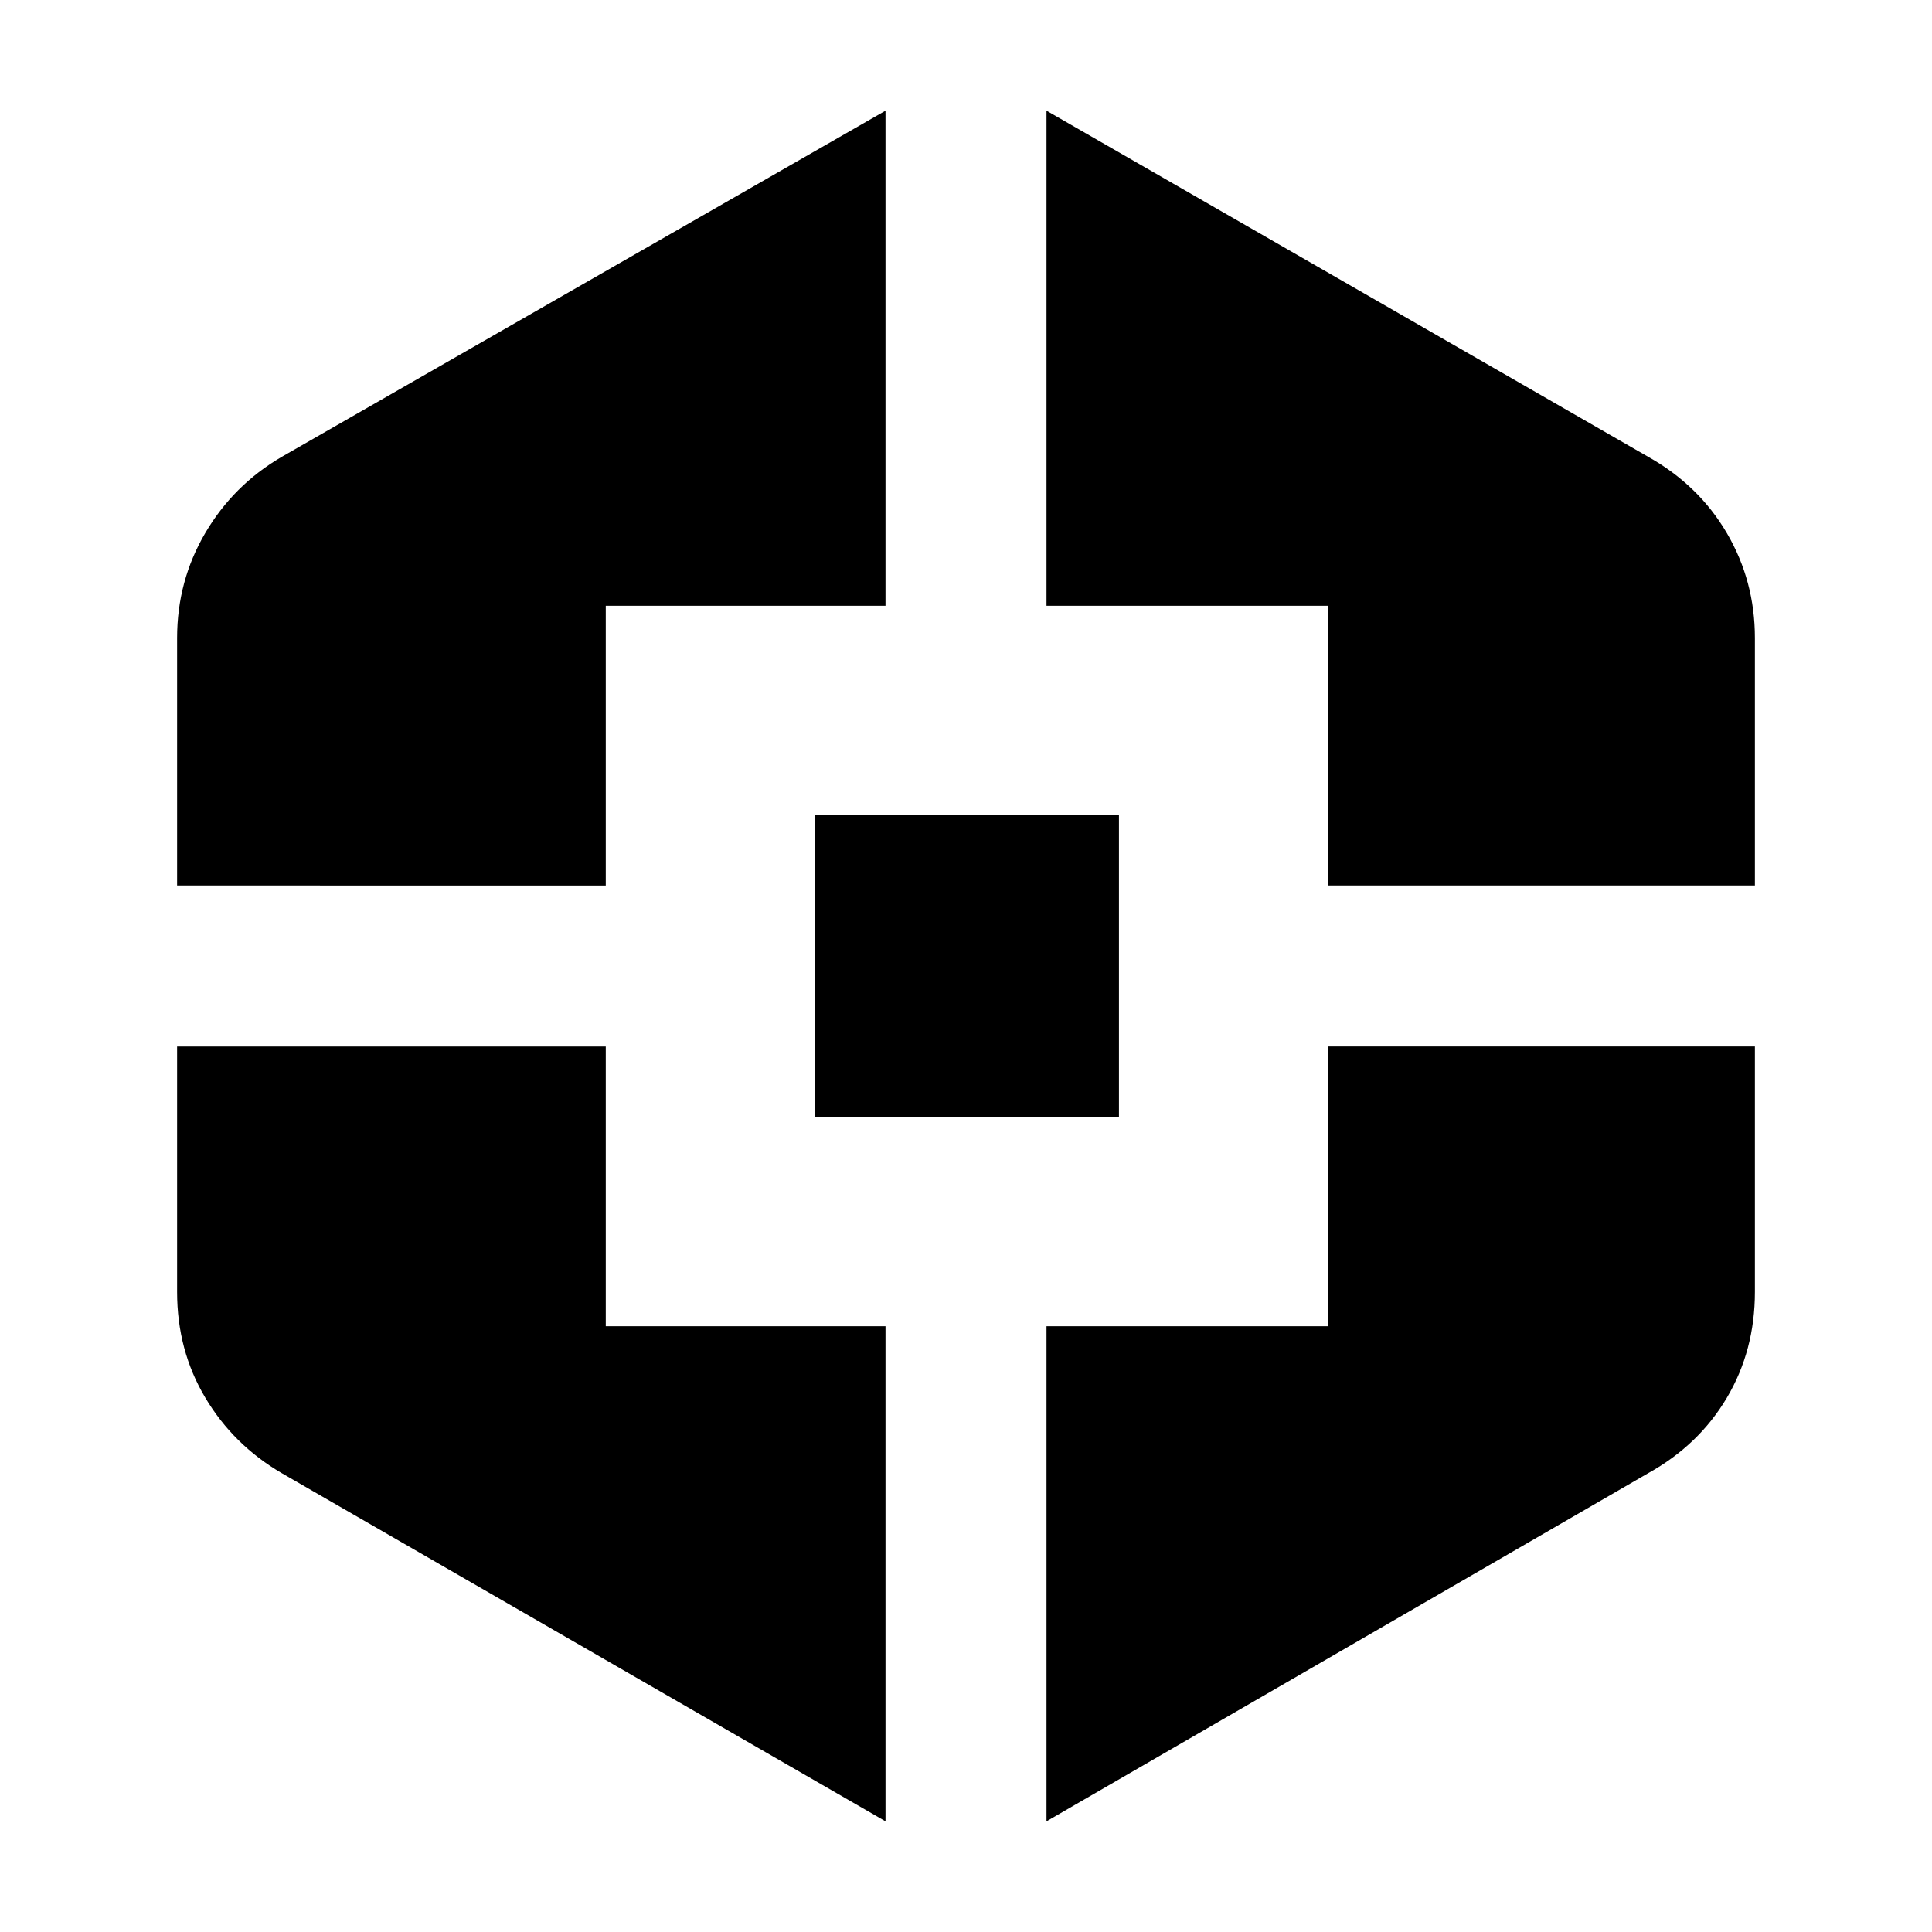 <svg xmlns="http://www.w3.org/2000/svg" height="24" viewBox="0 -960 960 960" width="24"><path d="M440-55 140-228q-24-14-38-37.5T88-318v-122h213v139h139v246ZM88-520v-123q0-28.34 14-52.17Q116-719 140-733l300-172v246H301v139H88Zm317 115v-150h151v150H405ZM520-55v-246h140v-139h212v122q0 29-13.91 52.51Q844.17-241.98 819-228L520-55Zm140-465v-139H520v-246l299 172q25.17 14.14 39.09 37.93Q872-671.29 872-643v123H660Z"/></svg>
